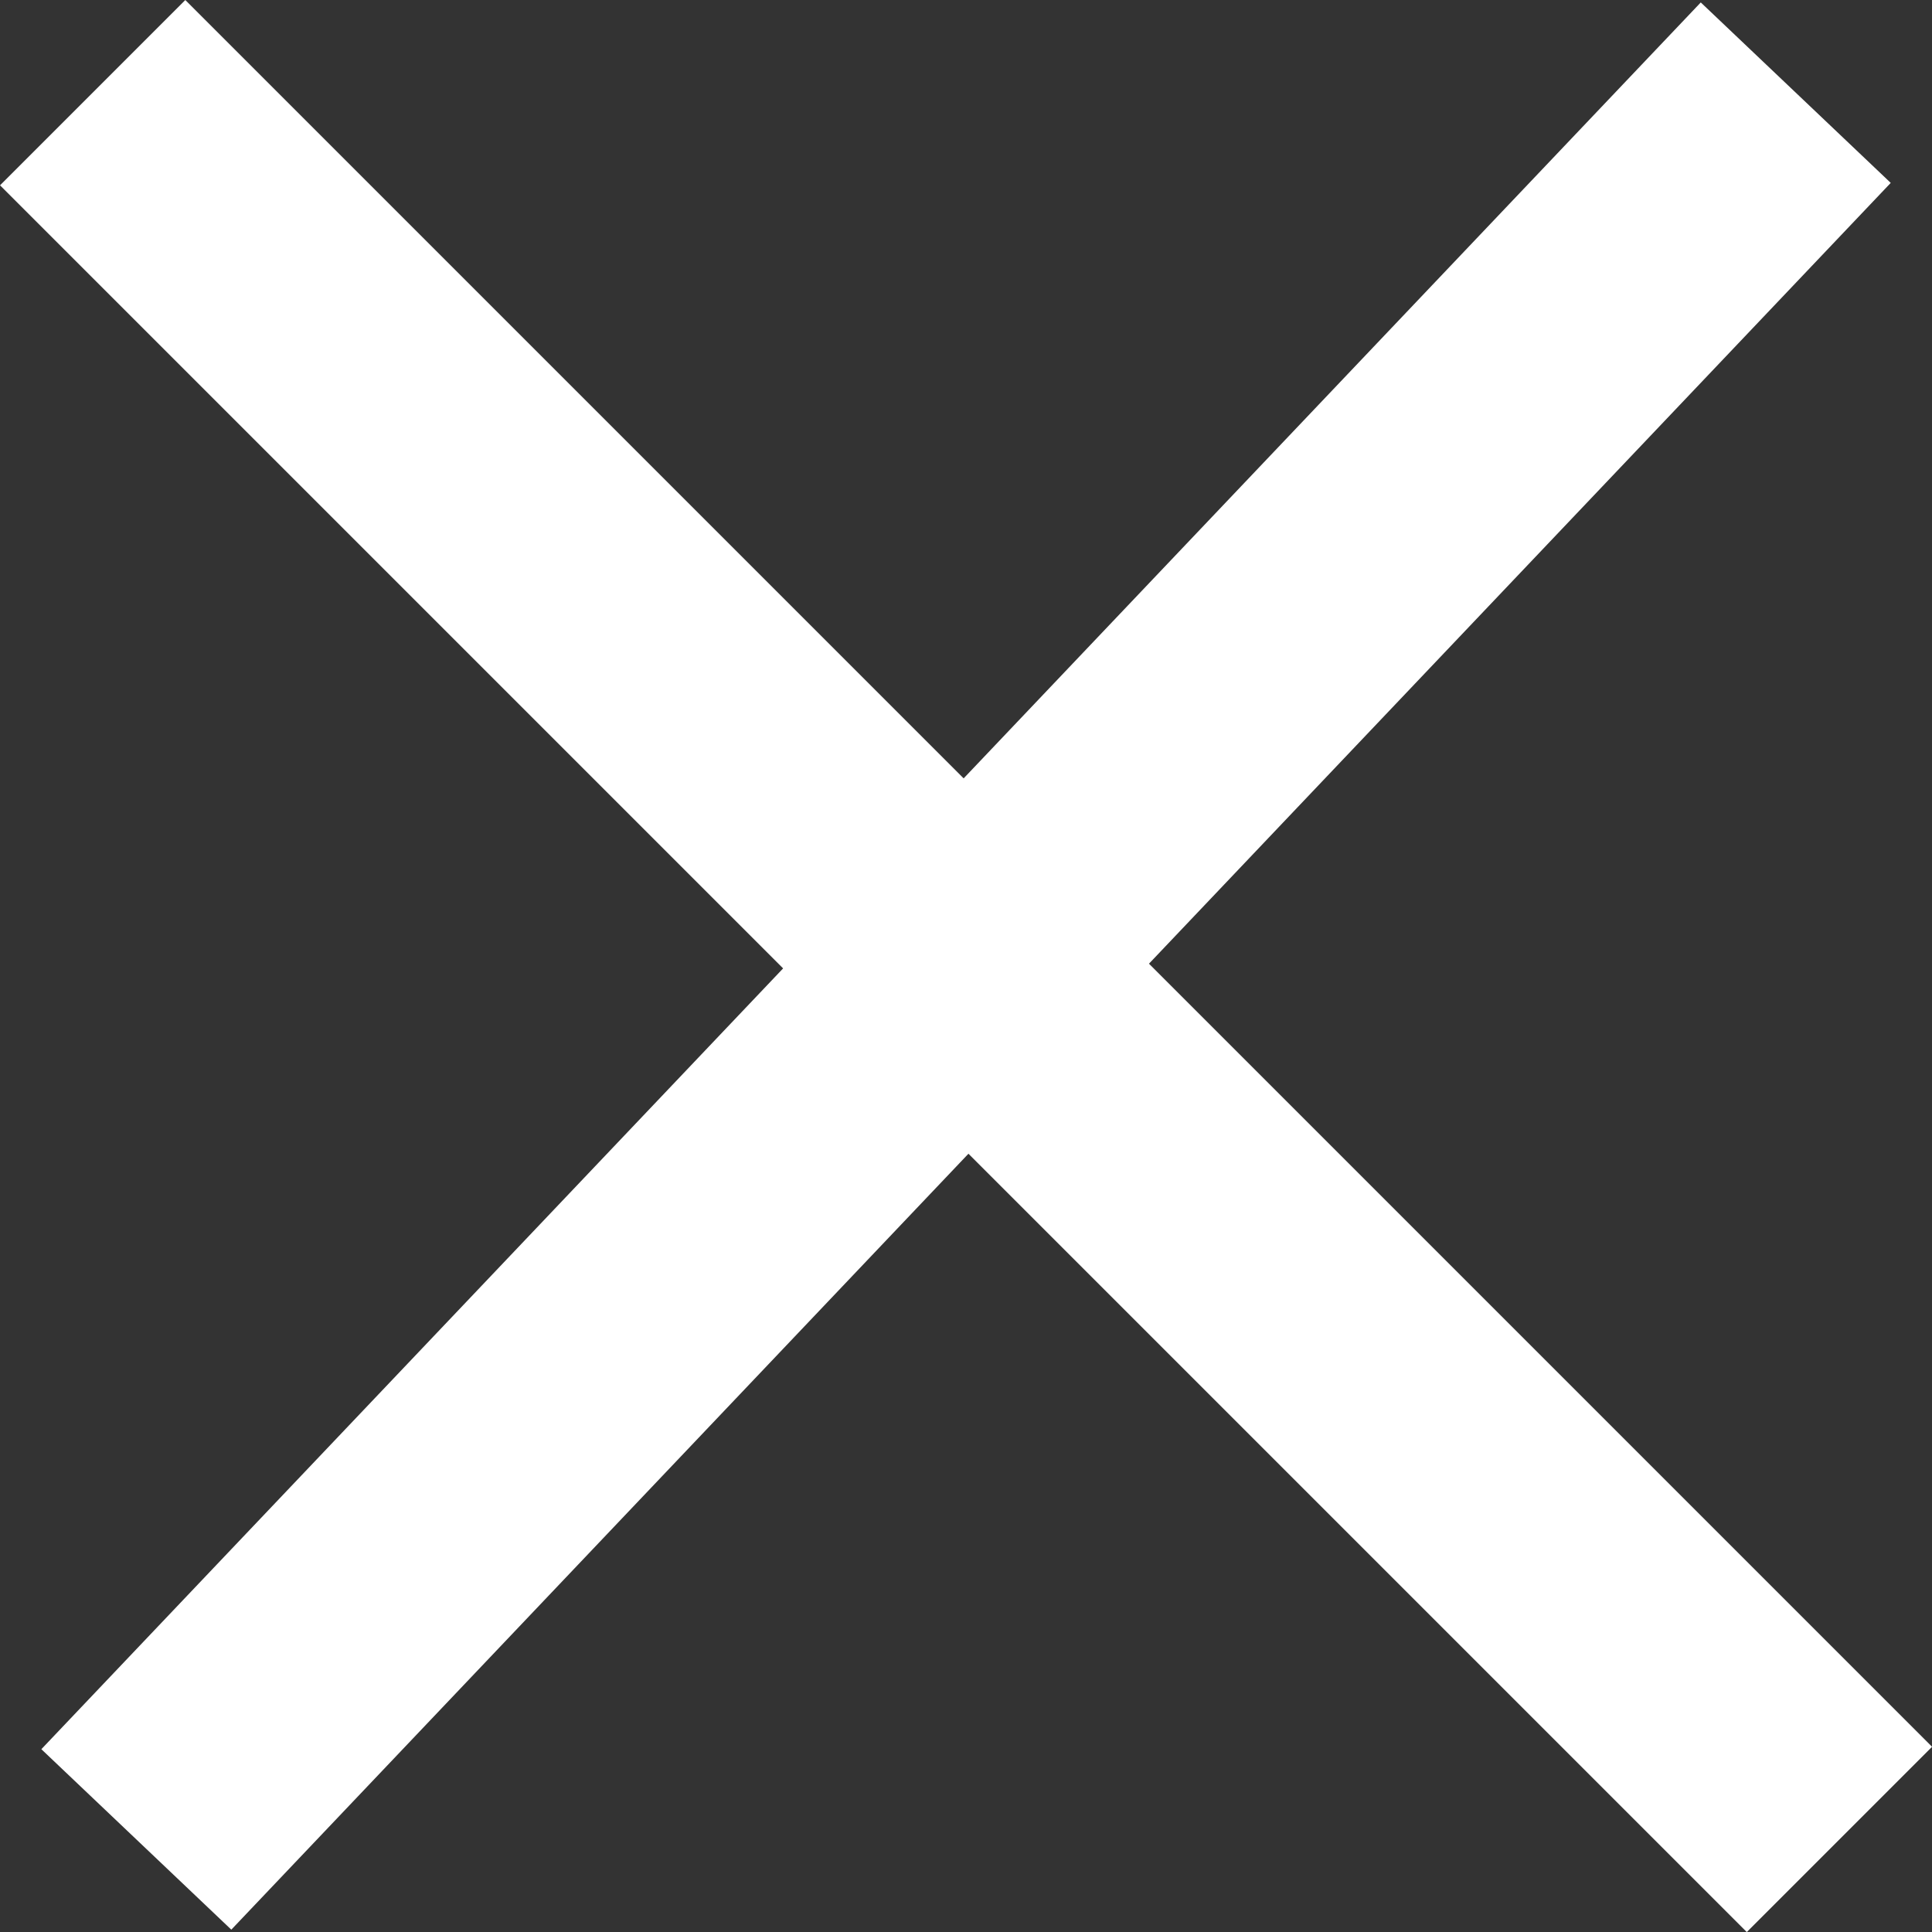 <svg xmlns="http://www.w3.org/2000/svg" width="22.121" height="22.121" viewBox="0 0 22.121 22.121">
    <rect x="0" y="0" width="22.121" height="22.121" fill="#333333" stroke="none"/>
    <g data-name="그룹 885">
        <path data-name="선 96" transform="translate(1.561 1.061)" style="fill:none;stroke:#fff;stroke-width:3px" d="M0 20 19 0"/>
        <path data-name="선 98" transform="translate(1.061 1.061)" style="fill:none;stroke:#fff;stroke-width:3px" d="M20 20 0 0"/>
    </g>
</svg>
